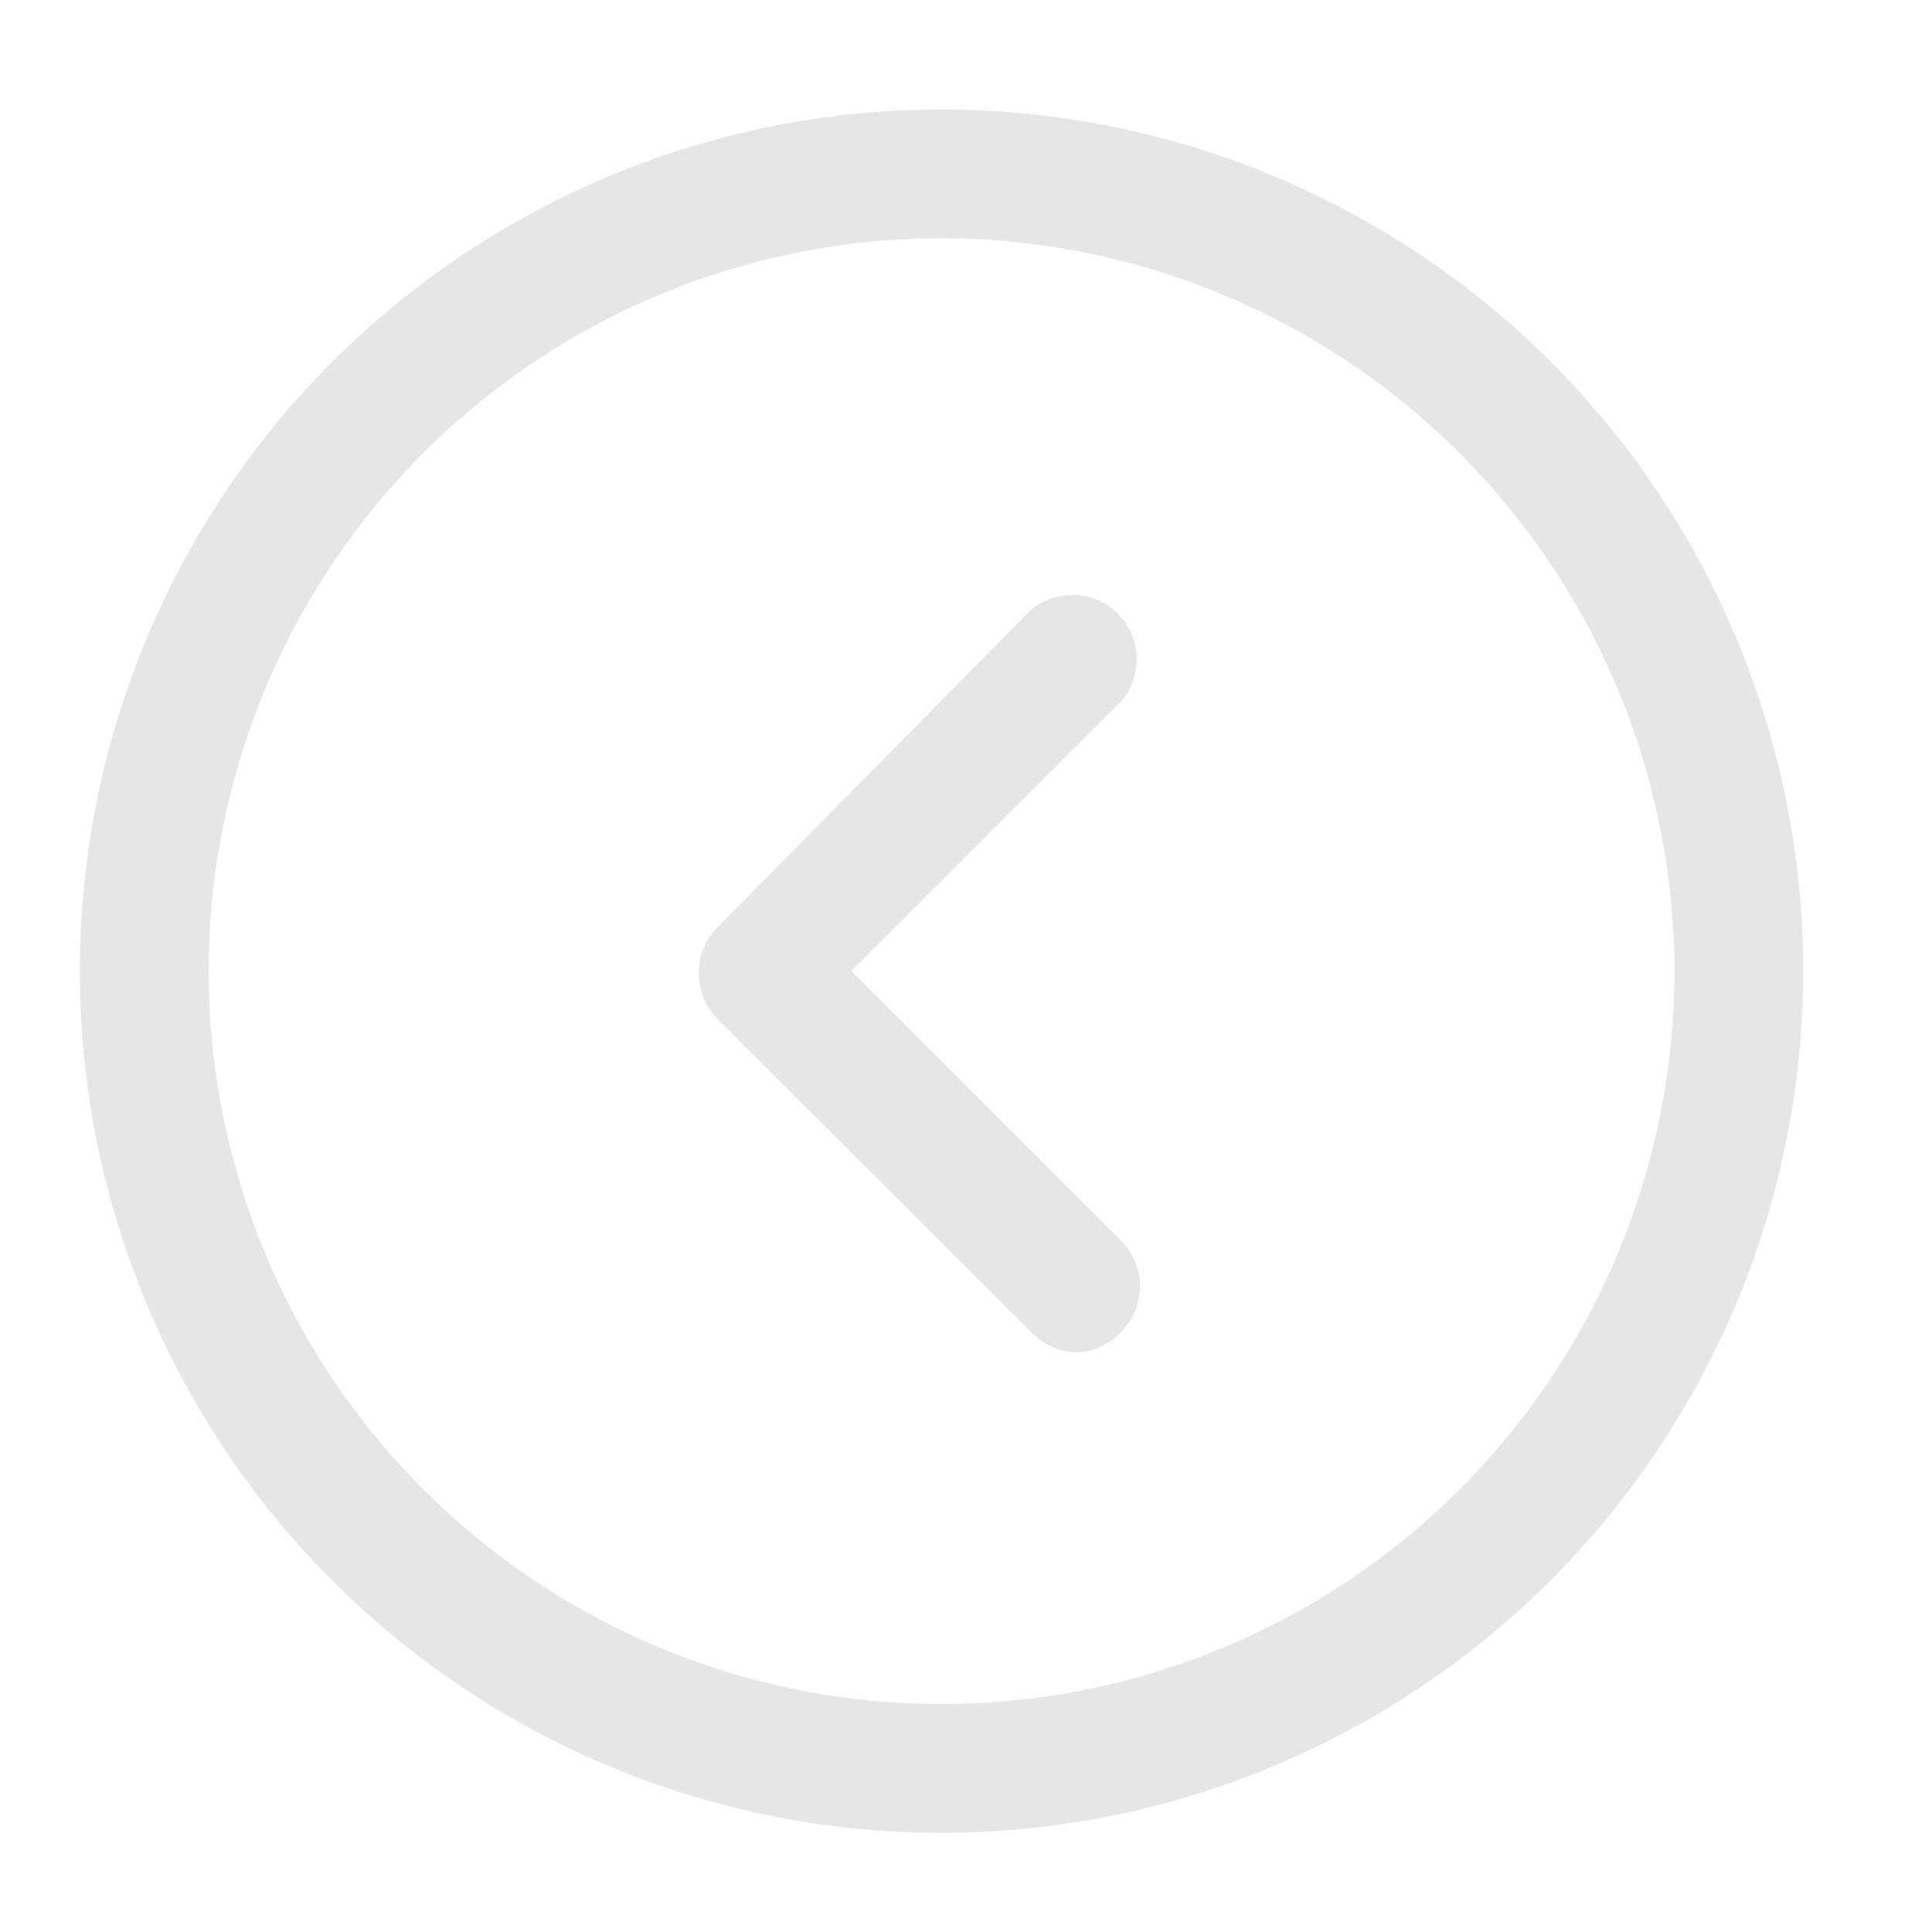 <?xml version="1.0" standalone="no"?>
<!DOCTYPE svg PUBLIC "-//W3C//DTD SVG 1.1//EN" "http://www.w3.org/Graphics/SVG/1.1/DTD/svg11.dtd"><svg t="1652967760229"
  class="icon" viewBox="0 0 1024 1024" version="1.1" xmlns="http://www.w3.org/2000/svg" p-id="5089"
  xmlns:xlink="http://www.w3.org/1999/xlink" width="200" height="200">
  <defs>
    <style type="text/css">
      @font-face {
        font-family: feedback-iconfont;
        src: url("//at.alicdn.com/t/font_1031158_u69w8yhxdu.woff2?t=1630033759944") format("woff2"), url("//at.alicdn.com/t/font_1031158_u69w8yhxdu.woff?t=1630033759944") format("woff"), url("//at.alicdn.com/t/font_1031158_u69w8yhxdu.ttf?t=1630033759944") format("truetype");
      }
    </style>
  </defs>
  <path
    d="M497.664 971.435A456.704 456.704 0 1 1 955.733 514.731a457.045 457.045 0 0 1-458.069 456.704z m0-845.141A388.437 388.437 0 1 0 887.467 514.731 388.779 388.779 0 0 0 497.664 126.293z"
    fill="#e6e6e6" p-id="5090"></path>
  <path
    d="M571.392 716.8a34.133 34.133 0 0 1-23.893-9.899l-167.253-166.912a34.133 34.133 0 0 1-9.899-24.235 34.133 34.133 0 0 1 9.899-24.235L546.133 323.584a34.133 34.133 0 0 1 48.128 48.128l-143.019 143.019 143.019 143.019a34.133 34.133 0 0 1 0 48.128 34.133 34.133 0 0 1-22.869 10.923z"
    fill="#e6e6e6" p-id="5091"></path>
</svg>